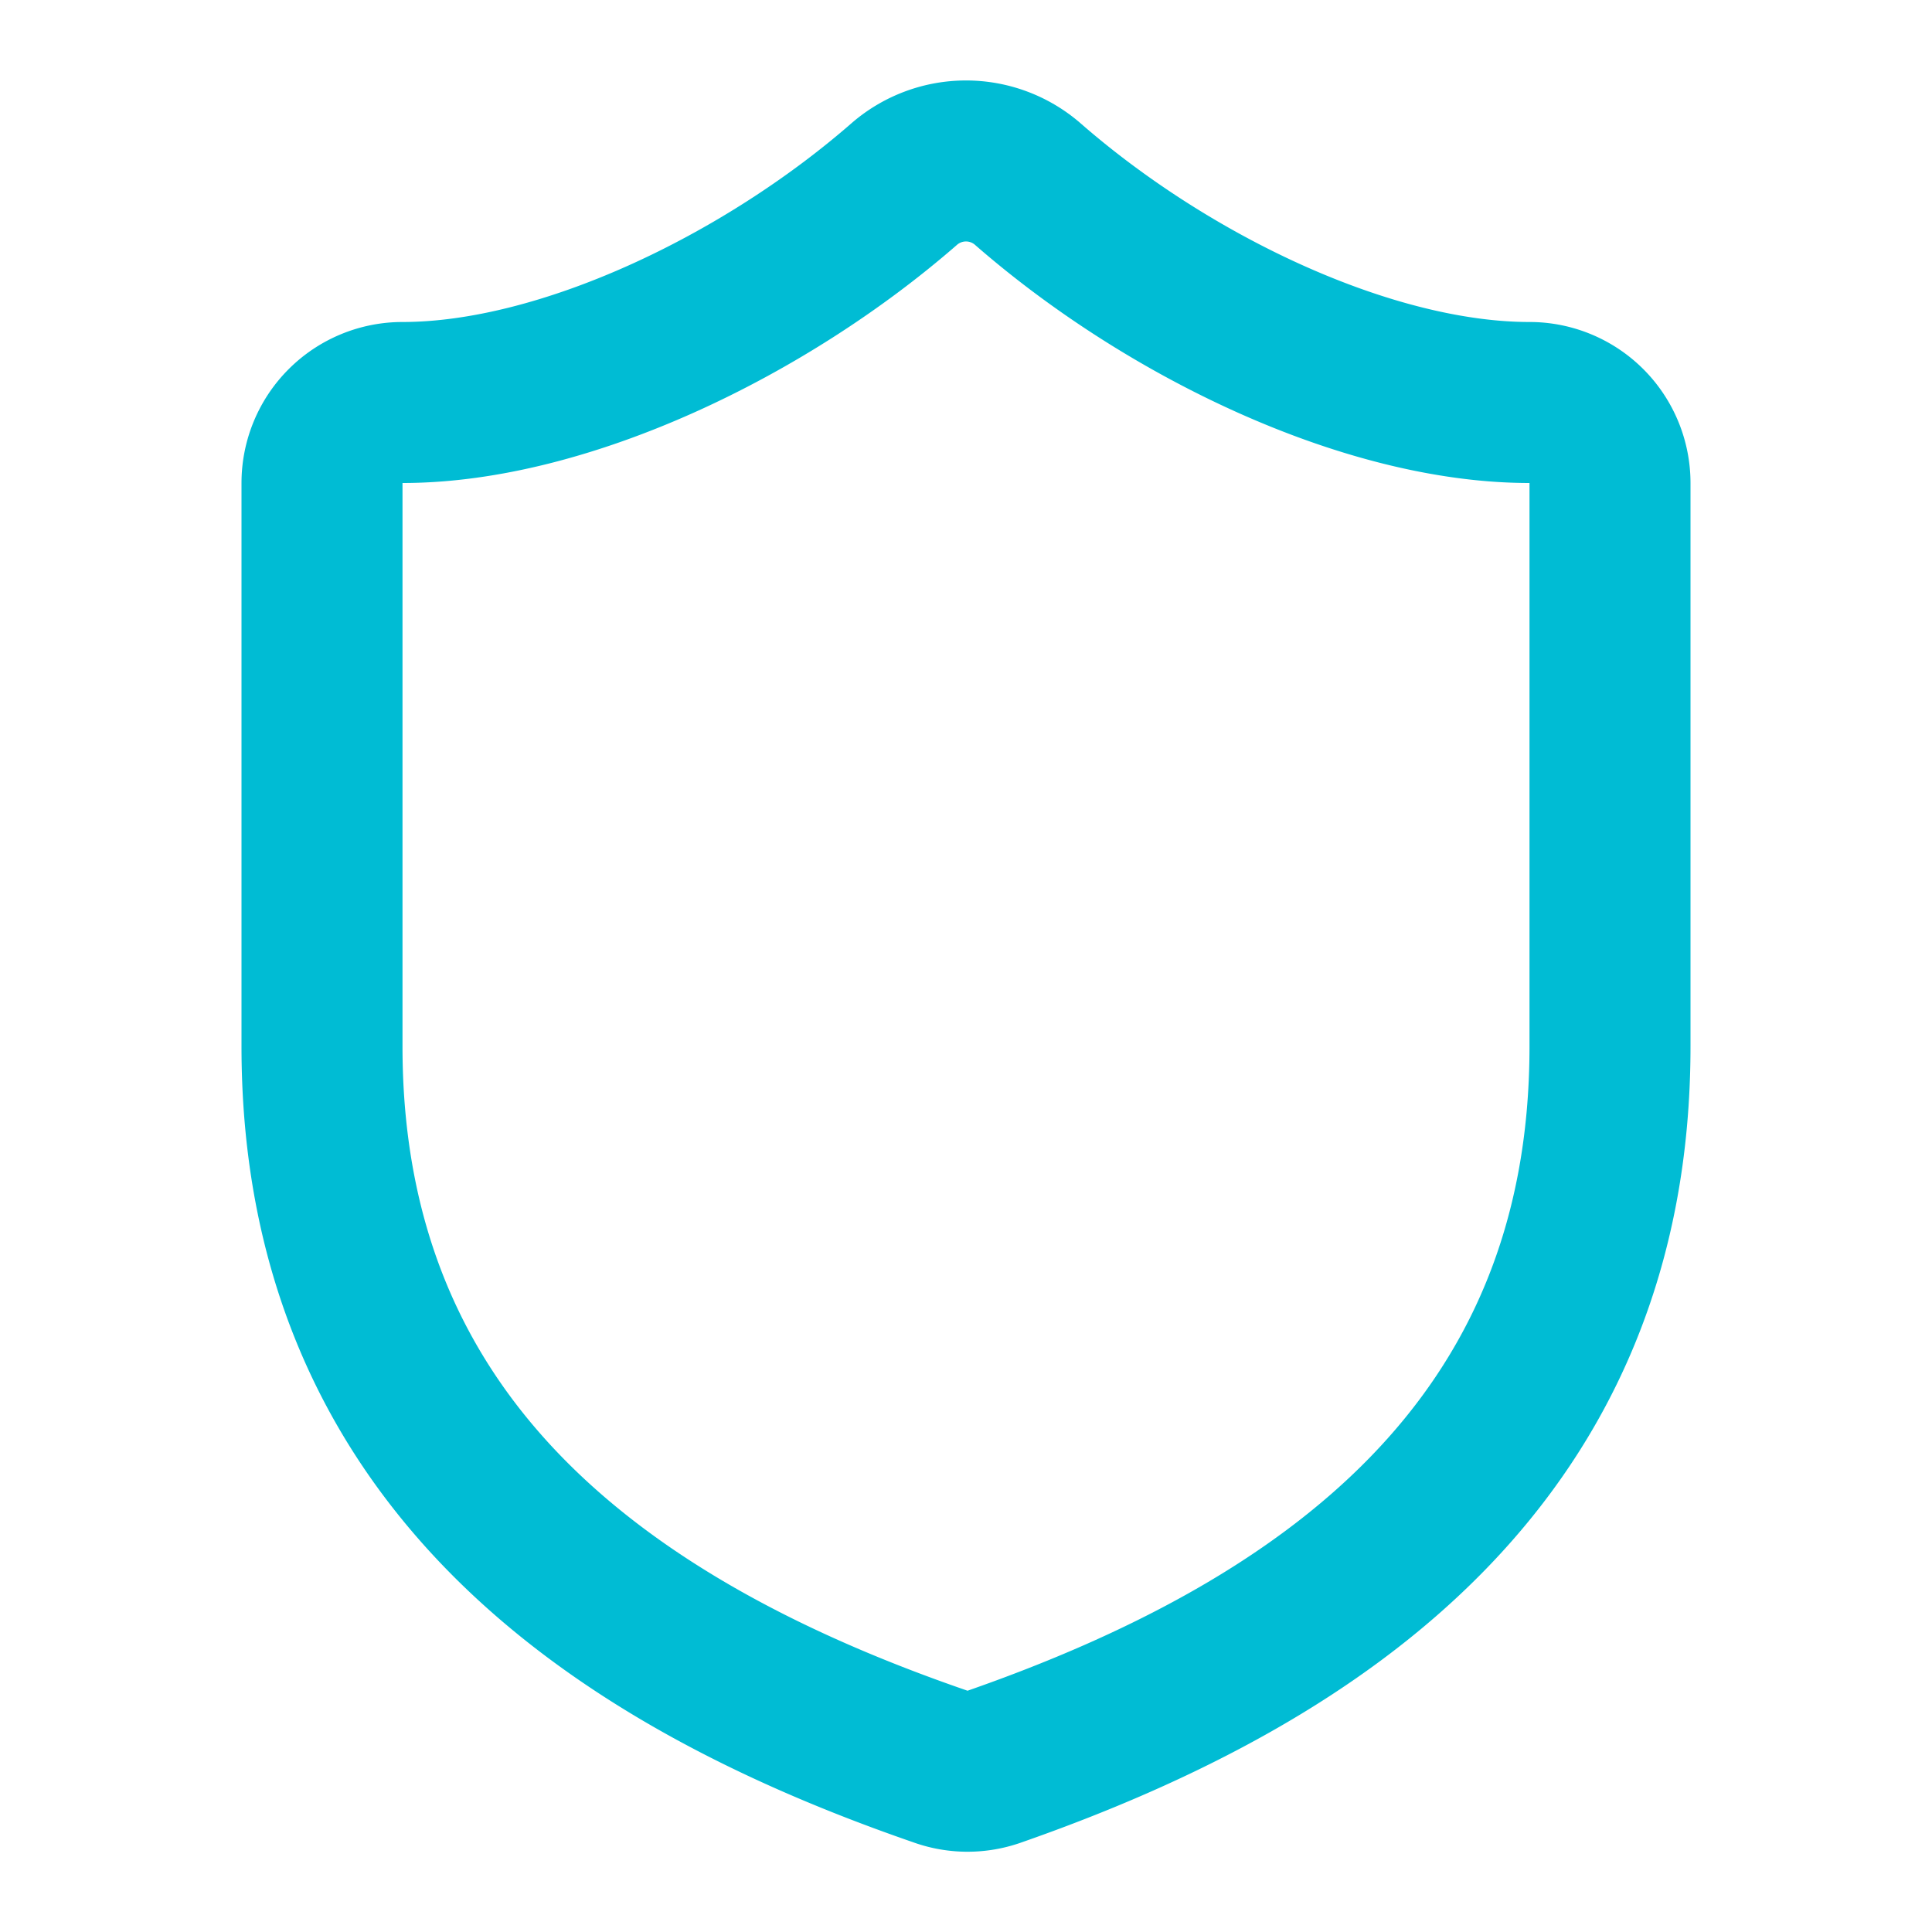 <svg xmlns="http://www.w3.org/2000/svg" width="24" height="24" viewBox="0 0 24 24" fill="none" stroke="#00bcd4" stroke-width="2" stroke-linecap="round" stroke-linejoin="round" class="lucide lucide-shield h-6 w-6" data-lov-id="src/components/FeatureCard.tsx:14:8" data-lov-name="Icon" data-component-path="src/components/FeatureCard.tsx" data-component-line="14" data-component-file="FeatureCard.tsx" data-component-name="Icon" data-component-content="%7B%22className%22%3A%22h-6%20w-6%22%7D"><path d="M20 13c0 5-3.5 7.5-7.66 8.95a1 1 0 0 1-.67-.01C7.5 20.5 4 18 4 13V6a1 1 0 0 1 1-1c2 0 4.5-1.2 6.24-2.72a1.17 1.17 0 0 1 1.52 0C14.51 3.81 17 5 19 5a1 1 0 0 1 1 1z"></path></svg>
